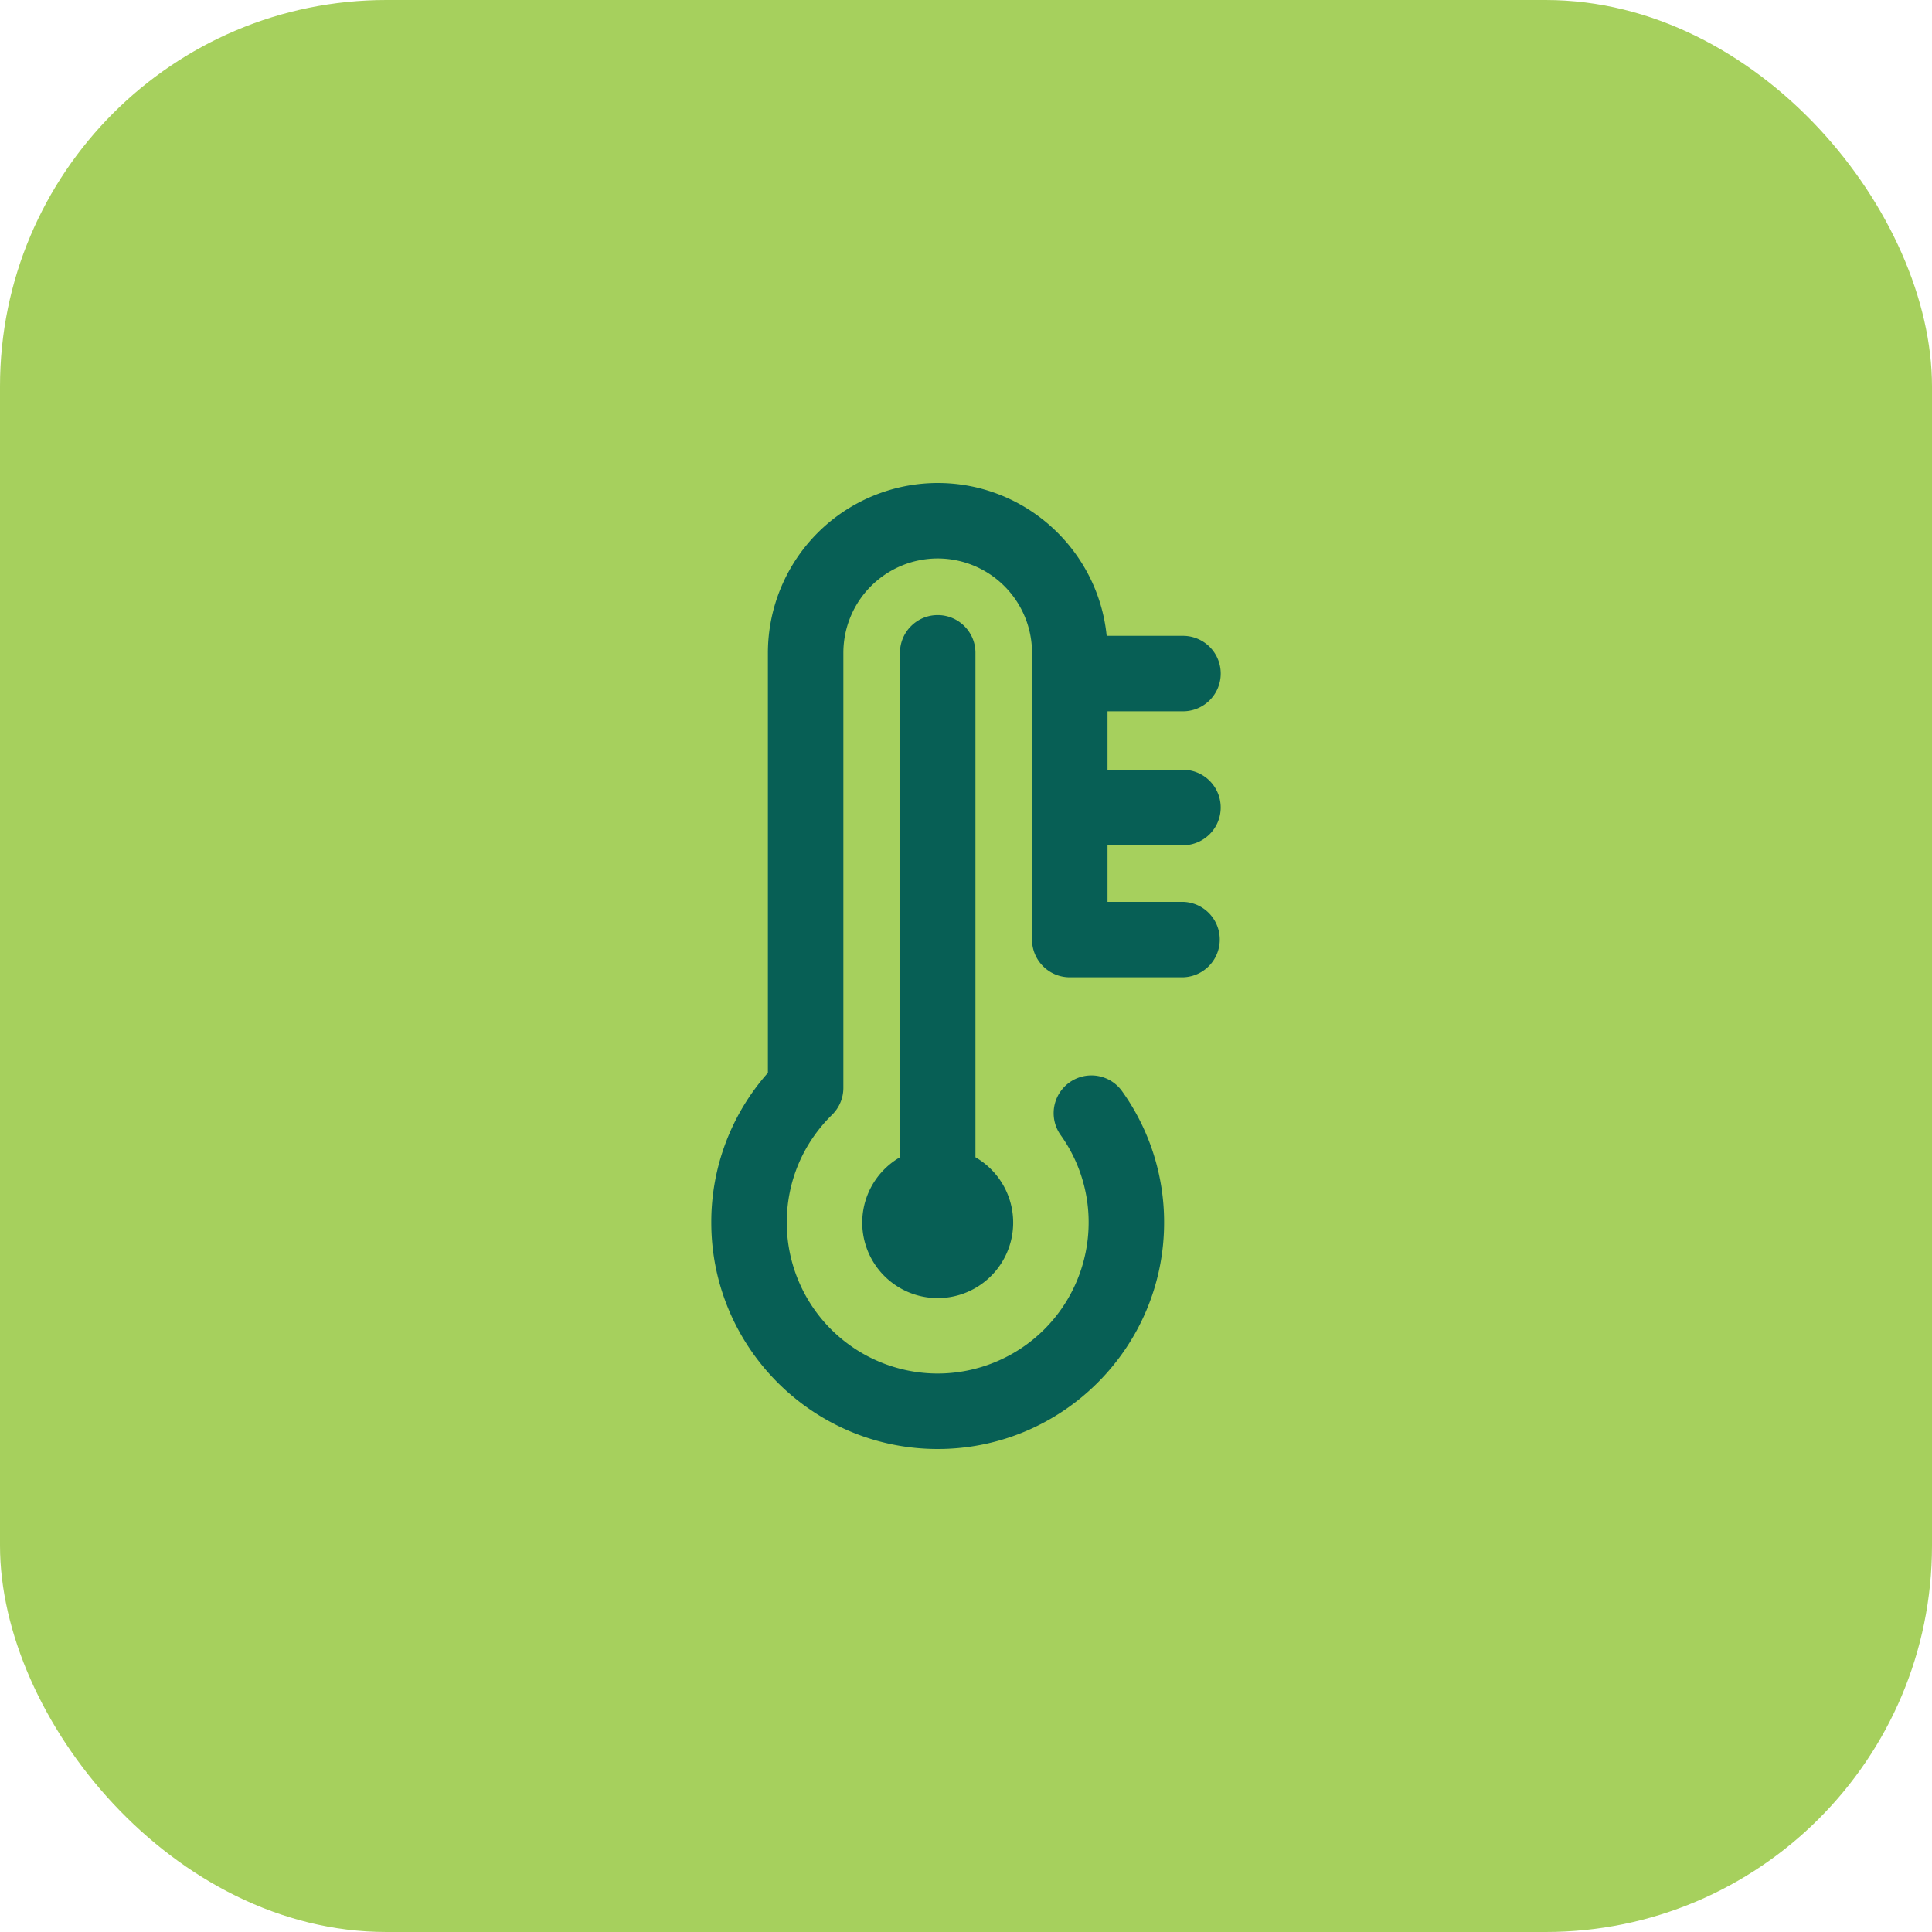 <svg xmlns="http://www.w3.org/2000/svg" width="80" height="80" fill="none" viewBox="0 0 80 80">
  <rect width="80" height="80" fill="#A6D05D" rx="16"/>
  <path fill="#075F55" d="M48.984 35a1.562 1.562 0 1 0 0-3.125H45.86v-2.422h3.125a1.562 1.562 0 1 0 0-3.125h-3.16C45.47 22.78 42.468 20 38.828 20a7.04 7.04 0 0 0-7.031 7.031v17.393a9.295 9.295 0 0 0-2.344 6.201c0 5.17 4.206 9.375 9.375 9.375 5.17 0 9.375-4.206 9.375-9.375a9.311 9.311 0 0 0-1.739-5.439 1.562 1.562 0 1 0-2.544 1.815 6.204 6.204 0 0 1 1.158 3.624 6.257 6.257 0 0 1-6.25 6.25 6.257 6.257 0 0 1-6.25-6.25c0-1.692.666-3.277 1.875-4.463.3-.294.469-.696.469-1.115V27.03a3.91 3.91 0 0 1 3.906-3.906 3.91 3.91 0 0 1 3.906 3.906v11.875c0 .863.7 1.563 1.563 1.563h4.687a1.563 1.563 0 0 0 0-3.125H45.86V35h3.125Z"/>
  <path fill="#075F55" d="M38.828 25.469c-.863 0-1.562.7-1.562 1.562V47.92a3.125 3.125 0 1 0 3.125 0V27.031c0-.863-.7-1.562-1.563-1.562Z"/>
</svg>
